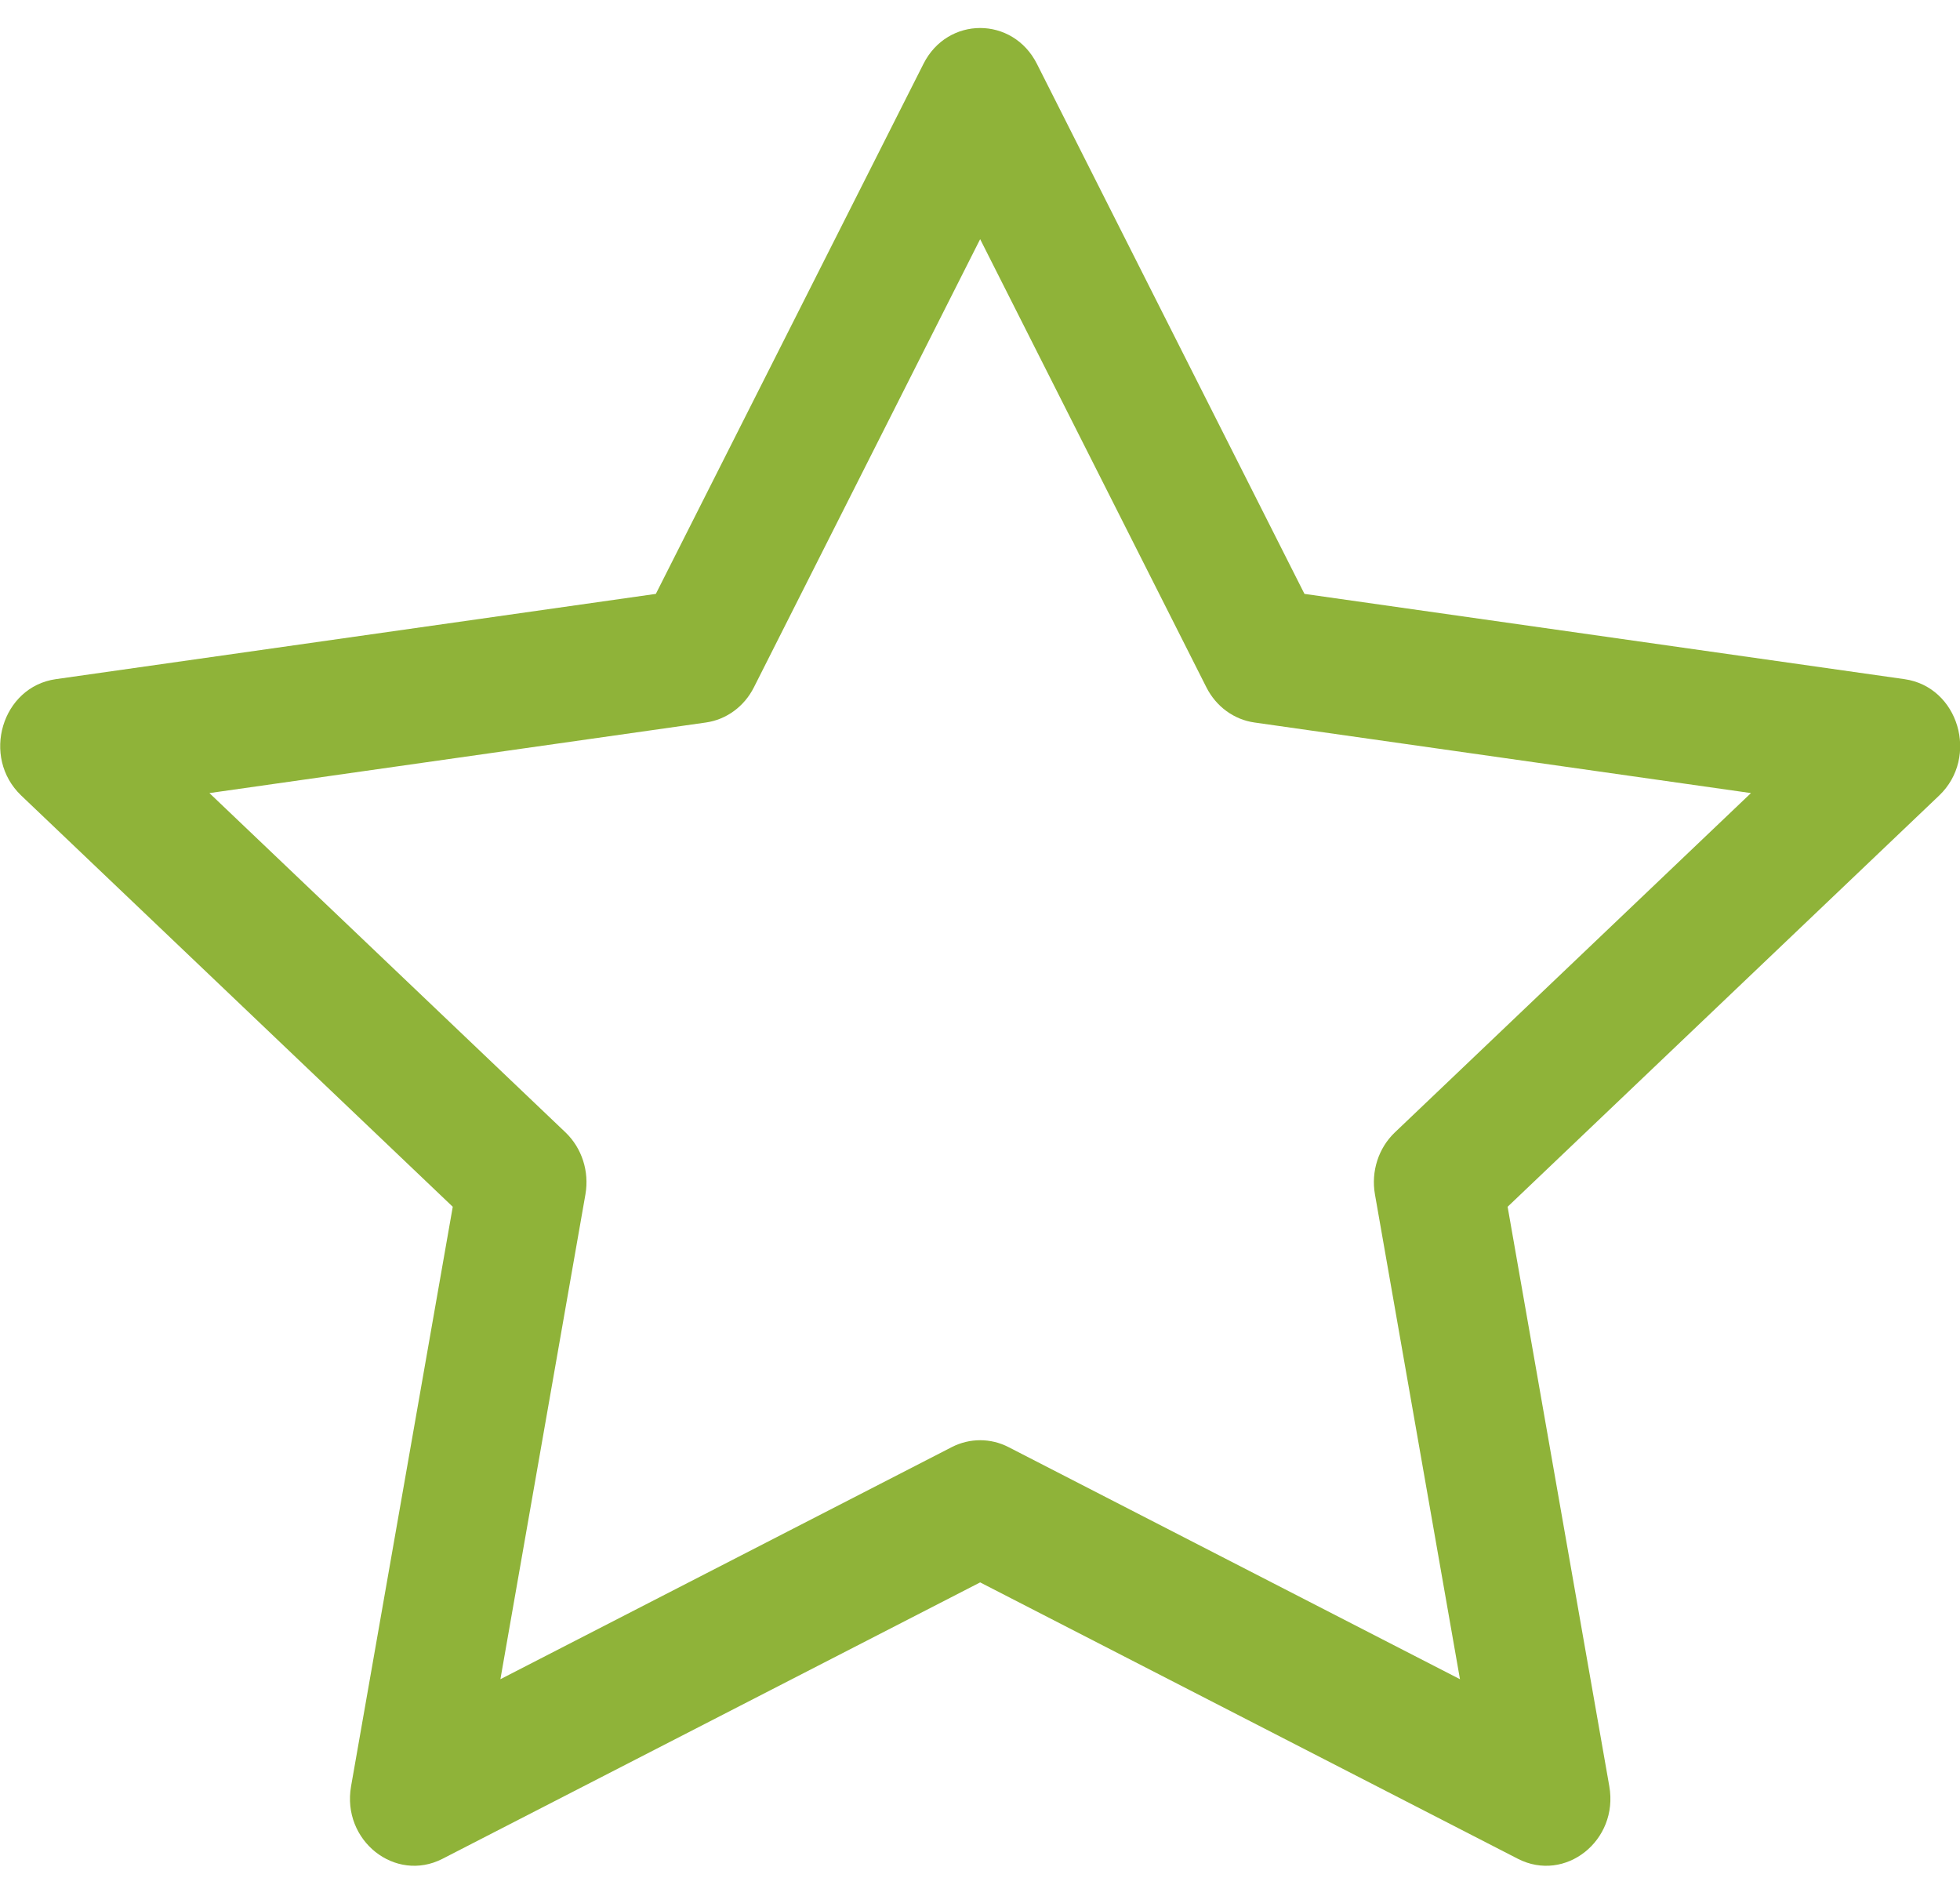 <svg width="26" height="25" viewBox="0 0 26 25" fill="none" xmlns="http://www.w3.org/2000/svg">
<path fill-rule="evenodd" clip-rule="evenodd" d="M4.657 23.692C4.531 24.412 5.242 24.976 5.87 24.654L13.002 20.988L20.135 24.654C20.763 24.976 21.474 24.412 21.348 23.692L19.999 16.006L25.723 10.552C26.258 10.042 25.981 9.11 25.264 9.008L17.304 7.877L13.755 0.847C13.435 0.213 12.569 0.213 12.25 0.847L8.7 7.877L0.74 9.008C0.024 9.11 -0.253 10.042 0.282 10.552L6.006 16.006L4.657 23.692ZM12.627 19.193L6.638 22.272L7.766 15.841C7.819 15.538 7.719 15.228 7.502 15.02L2.778 10.519L9.363 9.583C9.635 9.545 9.873 9.371 10.001 9.116L13.002 3.172L16.003 9.116C16.132 9.371 16.369 9.545 16.642 9.583L23.227 10.519L18.503 15.02C18.285 15.228 18.186 15.538 18.239 15.841L19.367 22.272L13.377 19.193C13.141 19.072 12.864 19.072 12.627 19.193Z" fill="#8FB339"/>
</svg>
